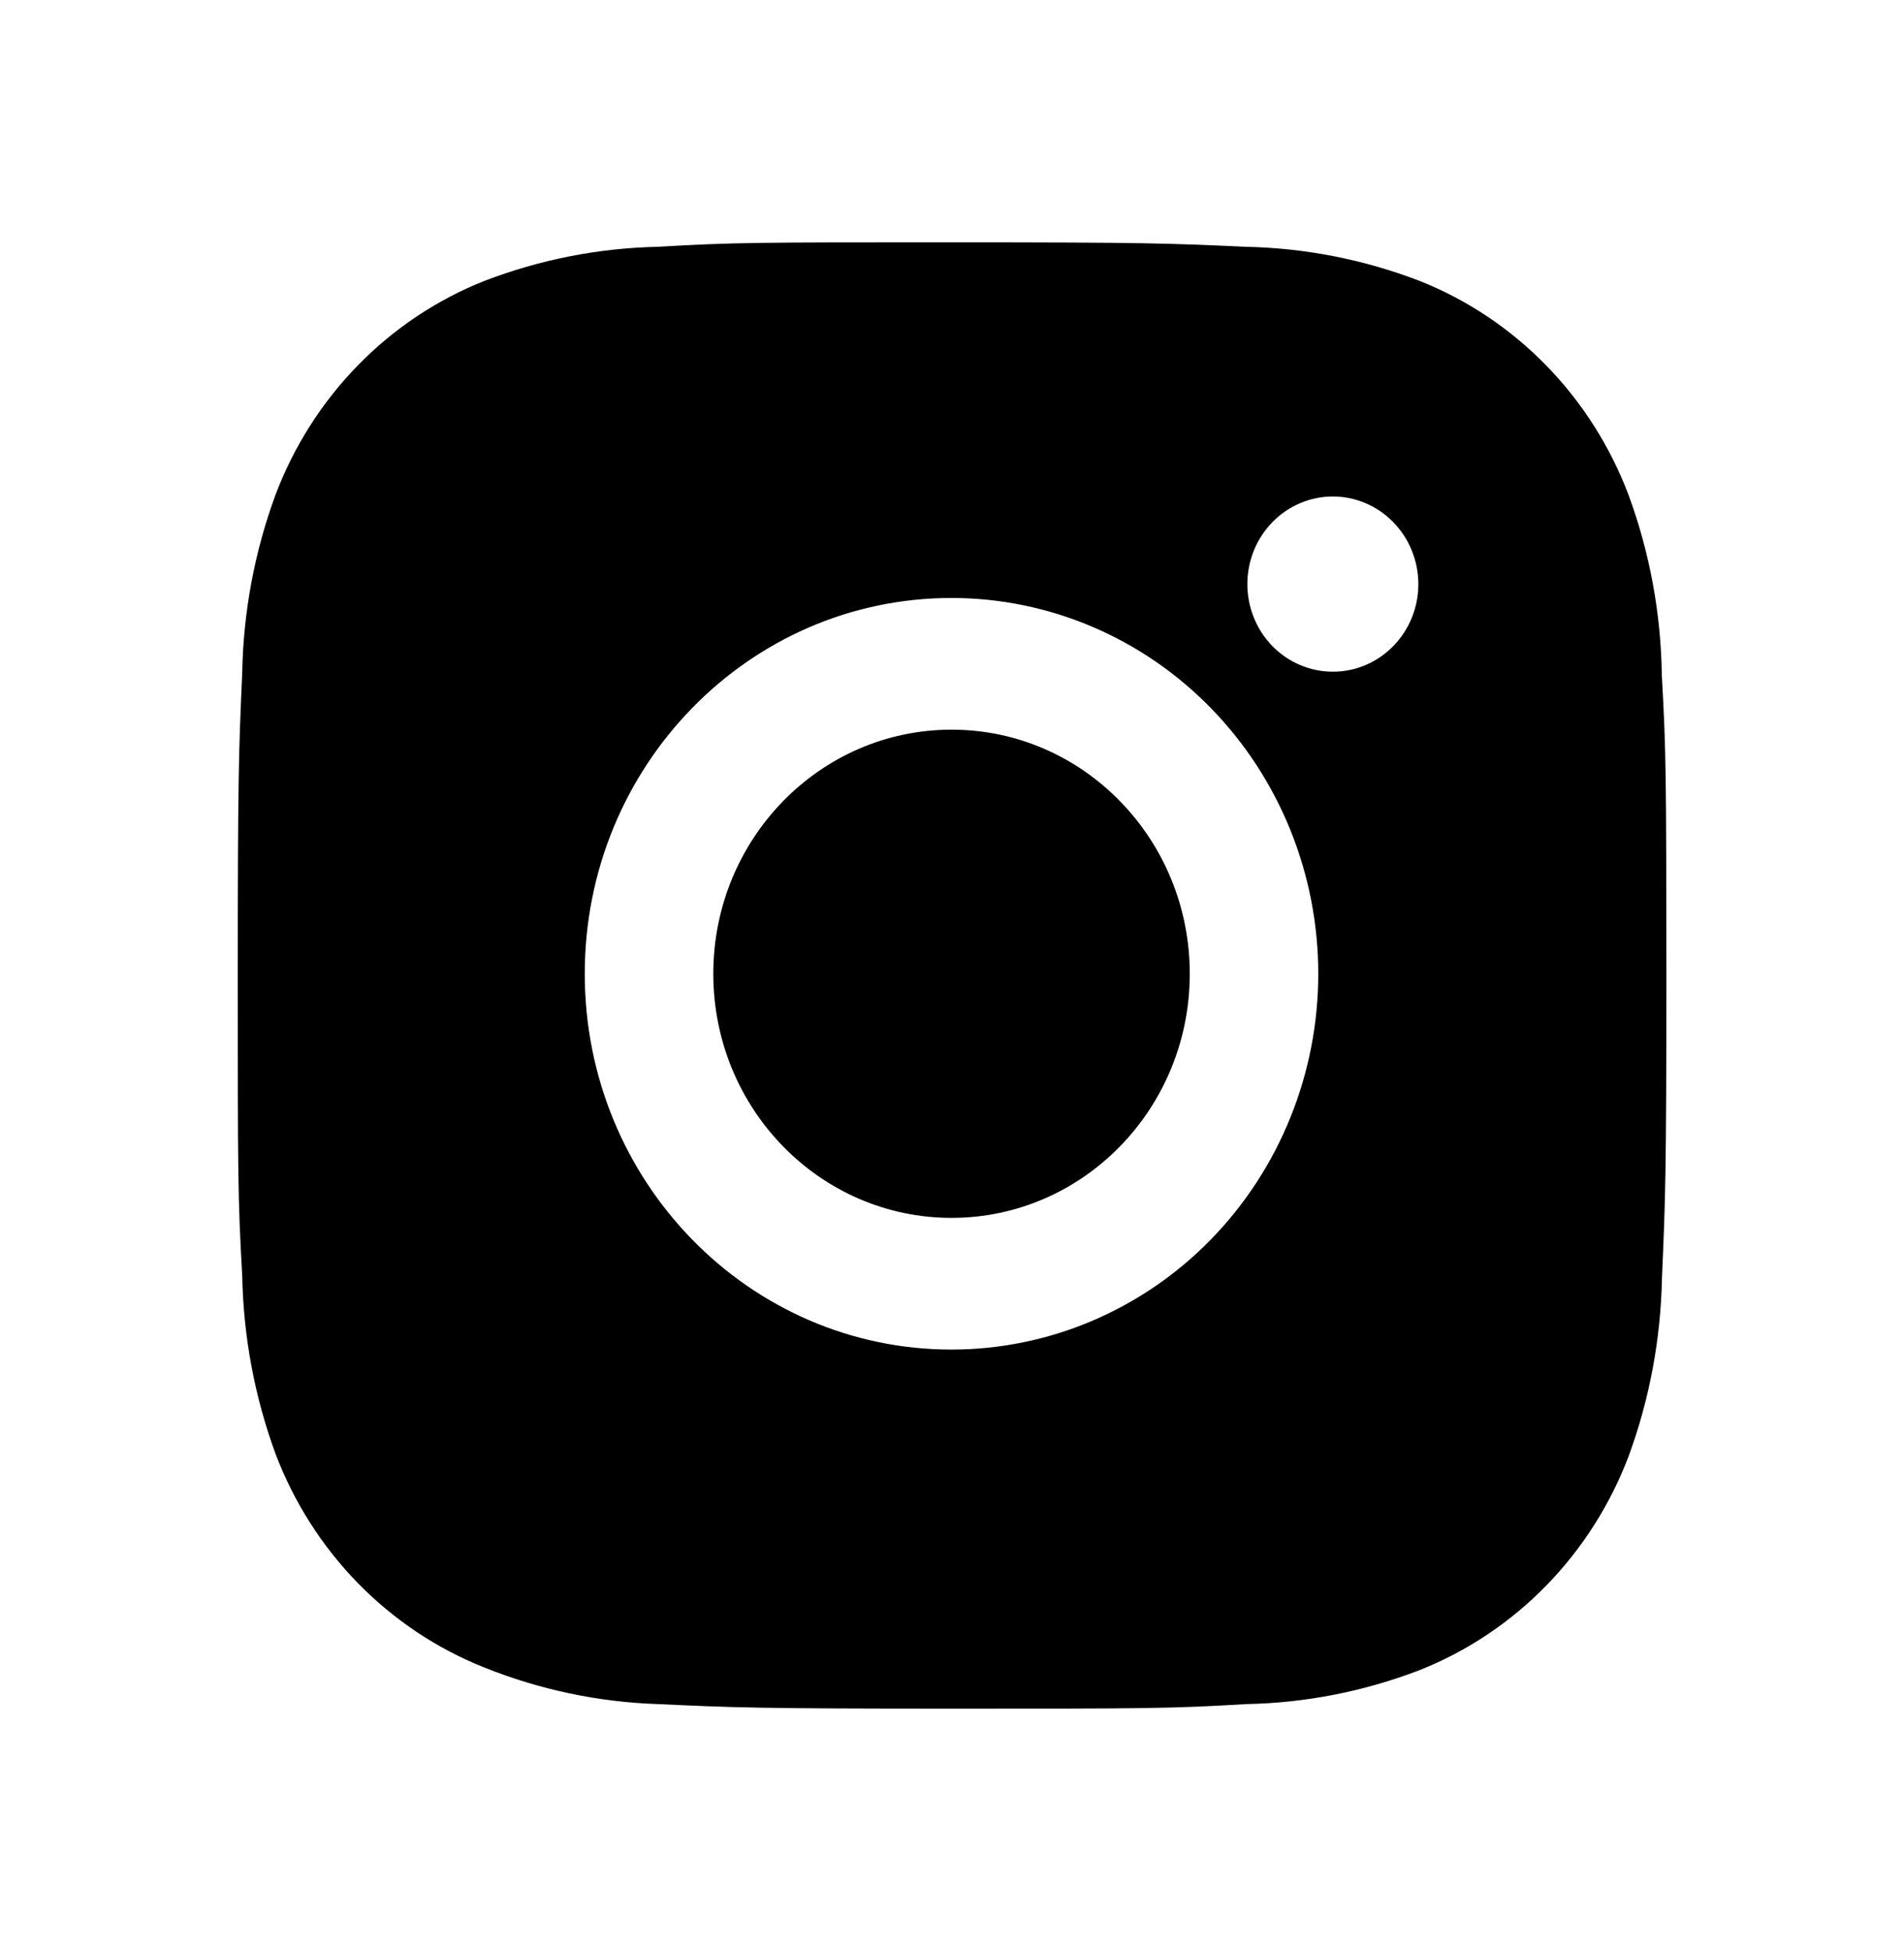 <svg width="41" height="42" viewBox="0 0 41 42" fill="none" xmlns="http://www.w3.org/2000/svg">
<path d="M35.785 14.534C35.767 13.208 35.525 11.896 35.069 10.656C34.673 9.61 34.069 8.659 33.294 7.866C32.52 7.073 31.592 6.453 30.571 6.048C29.375 5.588 28.113 5.34 26.836 5.313C25.193 5.238 24.672 5.217 20.5 5.217C16.328 5.217 15.793 5.217 14.162 5.313C12.886 5.34 11.624 5.589 10.429 6.048C9.408 6.453 8.48 7.072 7.706 7.866C6.931 8.659 6.327 9.609 5.931 10.656C5.482 11.879 5.24 13.172 5.216 14.479C5.142 16.165 5.12 16.698 5.12 20.972C5.12 25.245 5.12 25.791 5.216 27.465C5.241 28.773 5.482 30.065 5.931 31.292C6.327 32.338 6.932 33.288 7.707 34.081C8.482 34.874 9.41 35.493 10.431 35.898C11.623 36.376 12.885 36.642 14.164 36.685C15.809 36.761 16.33 36.783 20.502 36.783C24.674 36.783 25.208 36.783 26.84 36.685C28.116 36.66 29.379 36.412 30.574 35.952C31.595 35.546 32.522 34.927 33.297 34.133C34.071 33.34 34.676 32.39 35.072 31.344C35.521 30.119 35.762 28.828 35.788 27.517C35.861 25.834 35.883 25.3 35.883 21.024C35.88 16.751 35.88 16.209 35.785 14.534ZM20.49 29.053C16.127 29.053 12.592 25.433 12.592 20.963C12.592 16.494 16.127 12.873 20.49 12.873C22.584 12.873 24.593 13.725 26.074 15.243C27.555 16.76 28.387 18.818 28.387 20.963C28.387 23.109 27.555 25.167 26.074 26.684C24.593 28.201 22.584 29.053 20.49 29.053ZM28.702 14.46C28.46 14.46 28.22 14.412 27.997 14.317C27.773 14.222 27.57 14.084 27.399 13.908C27.228 13.733 27.092 13.525 27 13.296C26.907 13.067 26.86 12.822 26.86 12.574C26.86 12.326 26.908 12.081 27 11.852C27.093 11.623 27.228 11.416 27.399 11.241C27.57 11.065 27.773 10.927 27.996 10.832C28.22 10.737 28.459 10.688 28.701 10.688C28.943 10.688 29.182 10.737 29.405 10.832C29.629 10.927 29.831 11.065 30.002 11.241C30.173 11.416 30.309 11.623 30.401 11.852C30.494 12.081 30.542 12.326 30.542 12.574C30.542 13.617 29.718 14.46 28.702 14.46Z" fill="black"/>
<path d="M20.49 26.218C23.323 26.218 25.62 23.866 25.62 20.963C25.62 18.061 23.323 15.708 20.49 15.708C17.657 15.708 15.36 18.061 15.36 20.963C15.36 23.866 17.657 26.218 20.49 26.218Z" fill="black"/>
</svg>
